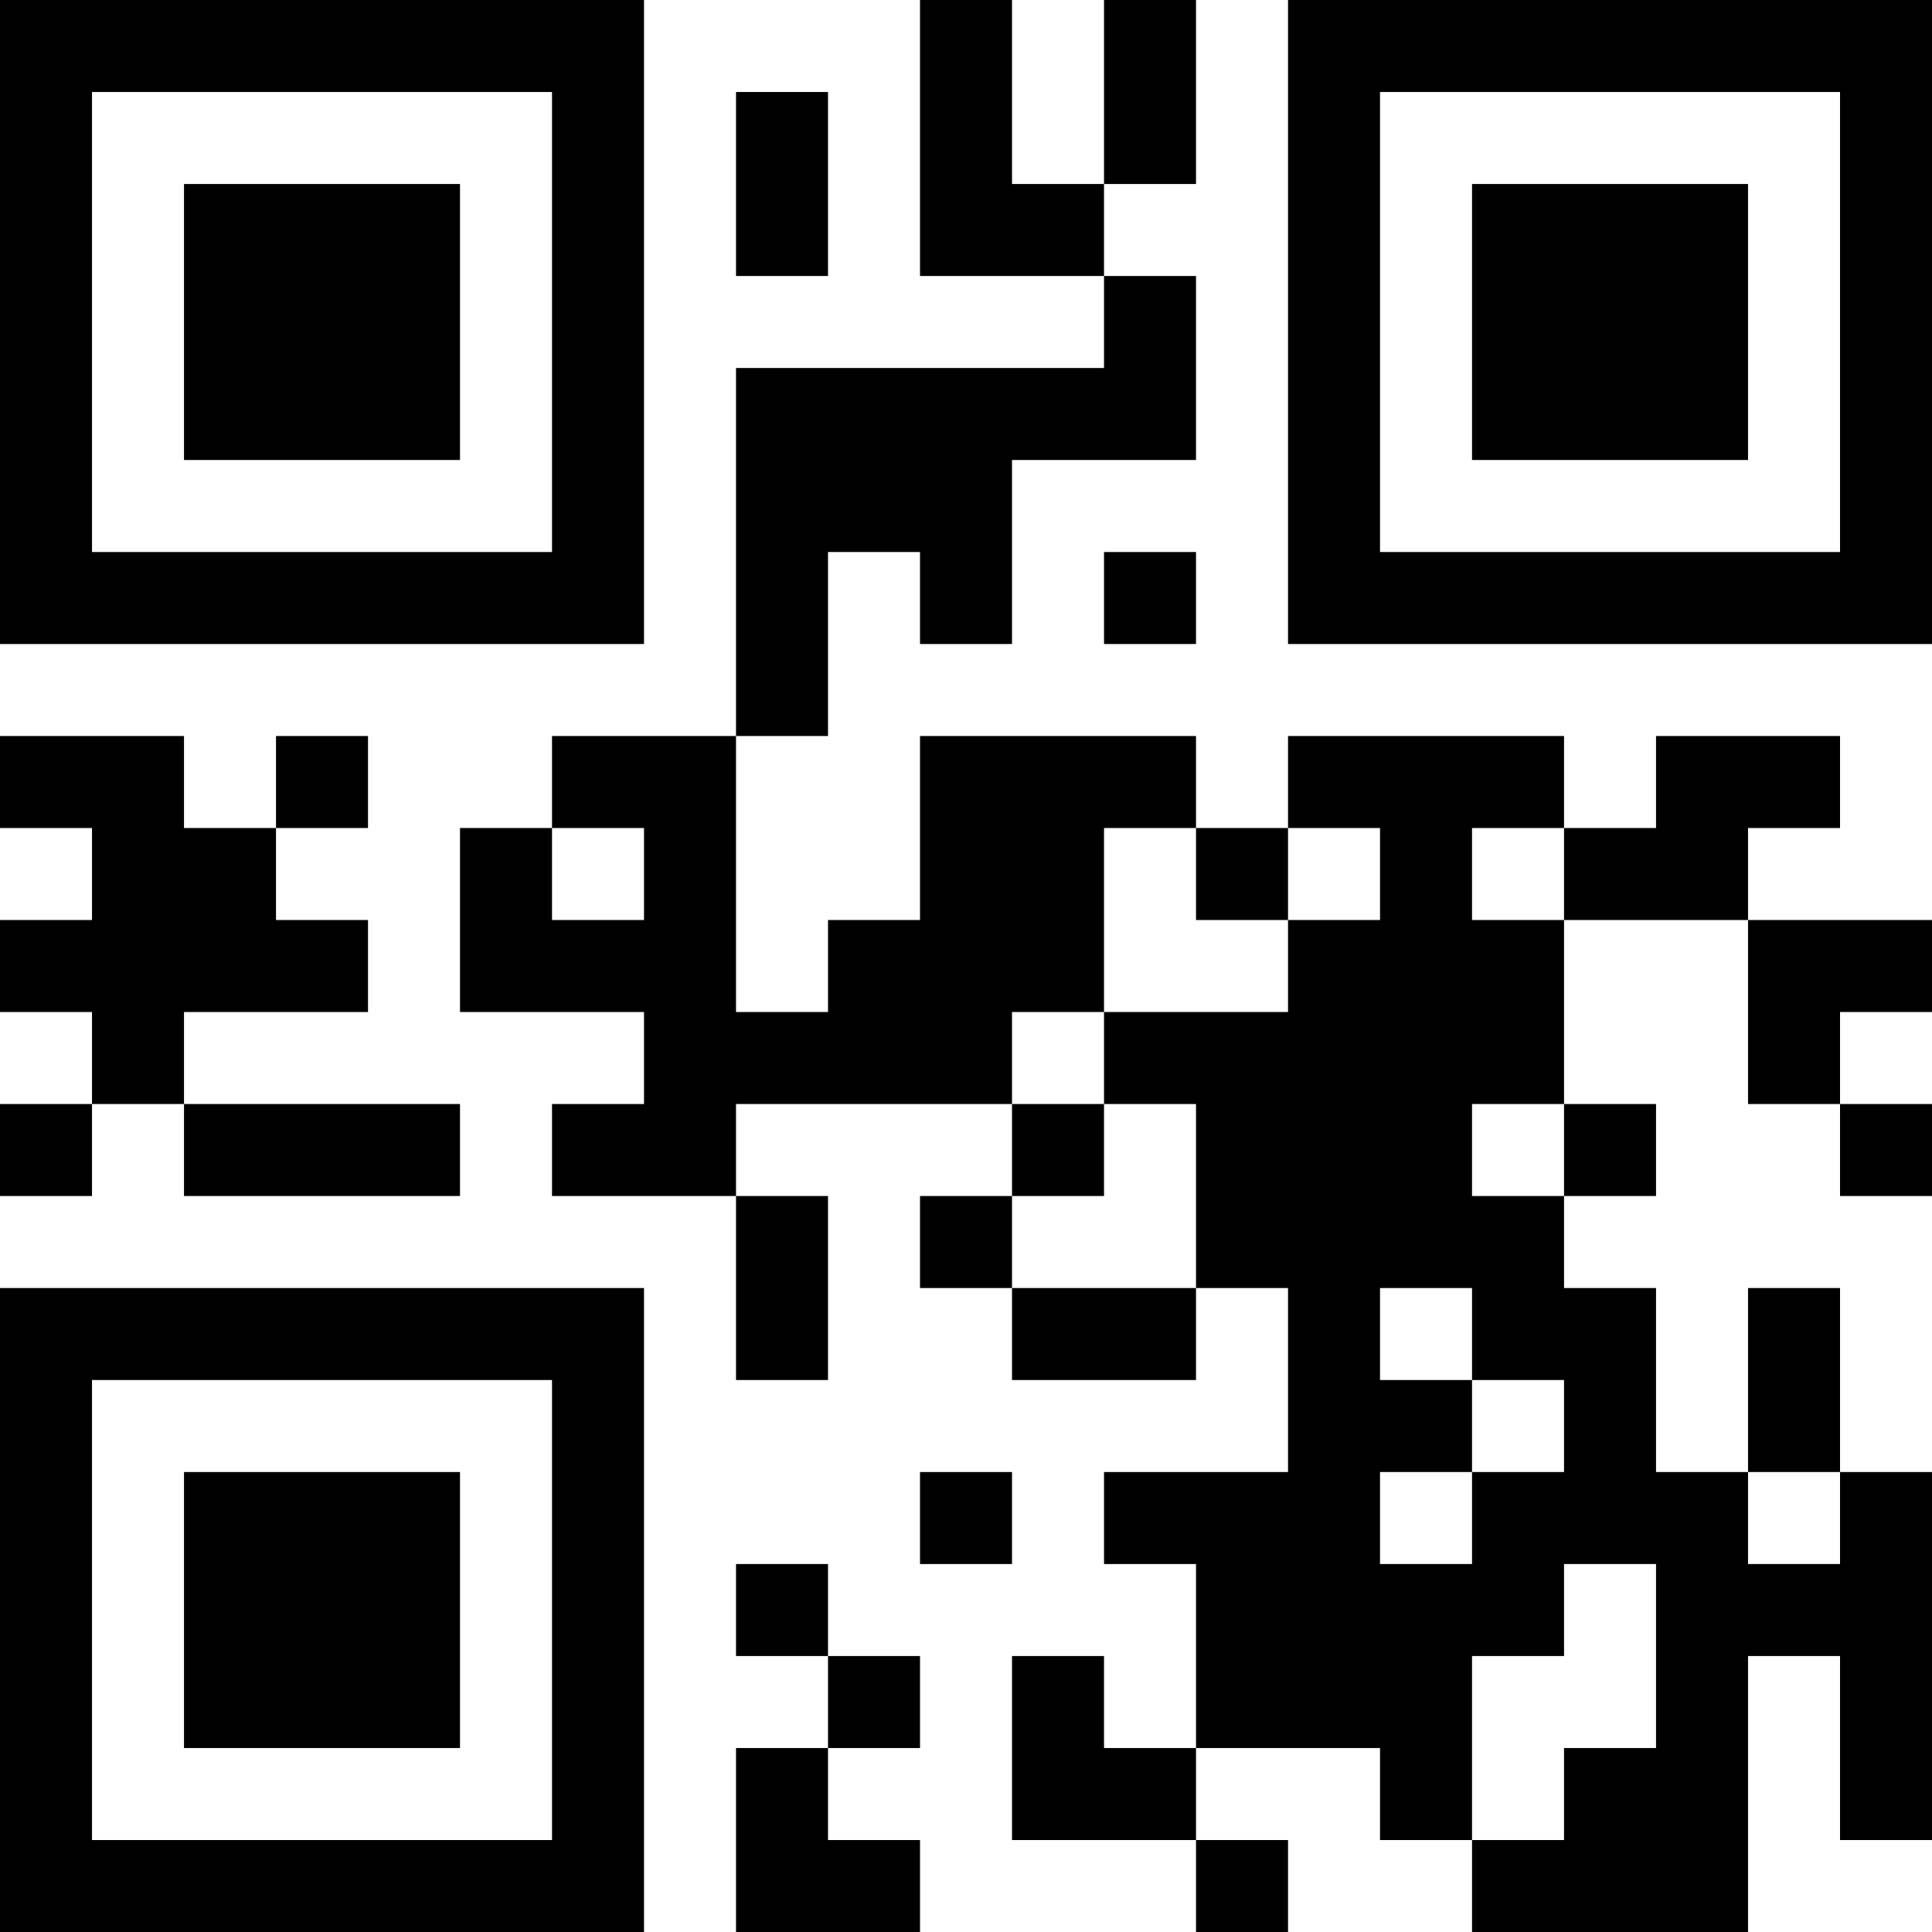 <?xml version="1.0" encoding="UTF-8"?>
<svg xmlns="http://www.w3.org/2000/svg" version="1.1" width="300" height="300" viewBox="0 0 300 300"><rect x="0" y="0" width="300" height="300" fill="#ffffff"/><g transform="scale(14.286)"><g transform="translate(0,0)"><path fill-rule="evenodd" d="M10 0L10 3L12 3L12 4L8 4L8 8L6 8L6 9L5 9L5 11L7 11L7 12L6 12L6 13L8 13L8 15L9 15L9 13L8 13L8 12L11 12L11 13L10 13L10 14L11 14L11 15L13 15L13 14L14 14L14 16L12 16L12 17L13 17L13 19L12 19L12 18L11 18L11 20L13 20L13 21L14 21L14 20L13 20L13 19L15 19L15 20L16 20L16 21L19 21L19 18L20 18L20 20L21 20L21 16L20 16L20 14L19 14L19 16L18 16L18 14L17 14L17 13L18 13L18 12L17 12L17 10L19 10L19 12L20 12L20 13L21 13L21 12L20 12L20 11L21 11L21 10L19 10L19 9L20 9L20 8L18 8L18 9L17 9L17 8L14 8L14 9L13 9L13 8L10 8L10 10L9 10L9 11L8 11L8 8L9 8L9 6L10 6L10 7L11 7L11 5L13 5L13 3L12 3L12 2L13 2L13 0L12 0L12 2L11 2L11 0ZM8 1L8 3L9 3L9 1ZM12 6L12 7L13 7L13 6ZM0 8L0 9L1 9L1 10L0 10L0 11L1 11L1 12L0 12L0 13L1 13L1 12L2 12L2 13L5 13L5 12L2 12L2 11L4 11L4 10L3 10L3 9L4 9L4 8L3 8L3 9L2 9L2 8ZM6 9L6 10L7 10L7 9ZM12 9L12 11L11 11L11 12L12 12L12 13L11 13L11 14L13 14L13 12L12 12L12 11L14 11L14 10L15 10L15 9L14 9L14 10L13 10L13 9ZM16 9L16 10L17 10L17 9ZM16 12L16 13L17 13L17 12ZM15 14L15 15L16 15L16 16L15 16L15 17L16 17L16 16L17 16L17 15L16 15L16 14ZM10 16L10 17L11 17L11 16ZM19 16L19 17L20 17L20 16ZM8 17L8 18L9 18L9 19L8 19L8 21L10 21L10 20L9 20L9 19L10 19L10 18L9 18L9 17ZM17 17L17 18L16 18L16 20L17 20L17 19L18 19L18 17ZM0 0L0 7L7 7L7 0ZM1 1L1 6L6 6L6 1ZM2 2L2 5L5 5L5 2ZM14 0L14 7L21 7L21 0ZM15 1L15 6L20 6L20 1ZM16 2L16 5L19 5L19 2ZM0 14L0 21L7 21L7 14ZM1 15L1 20L6 20L6 15ZM2 16L2 19L5 19L5 16Z" fill="#000000"/></g></g></svg>
